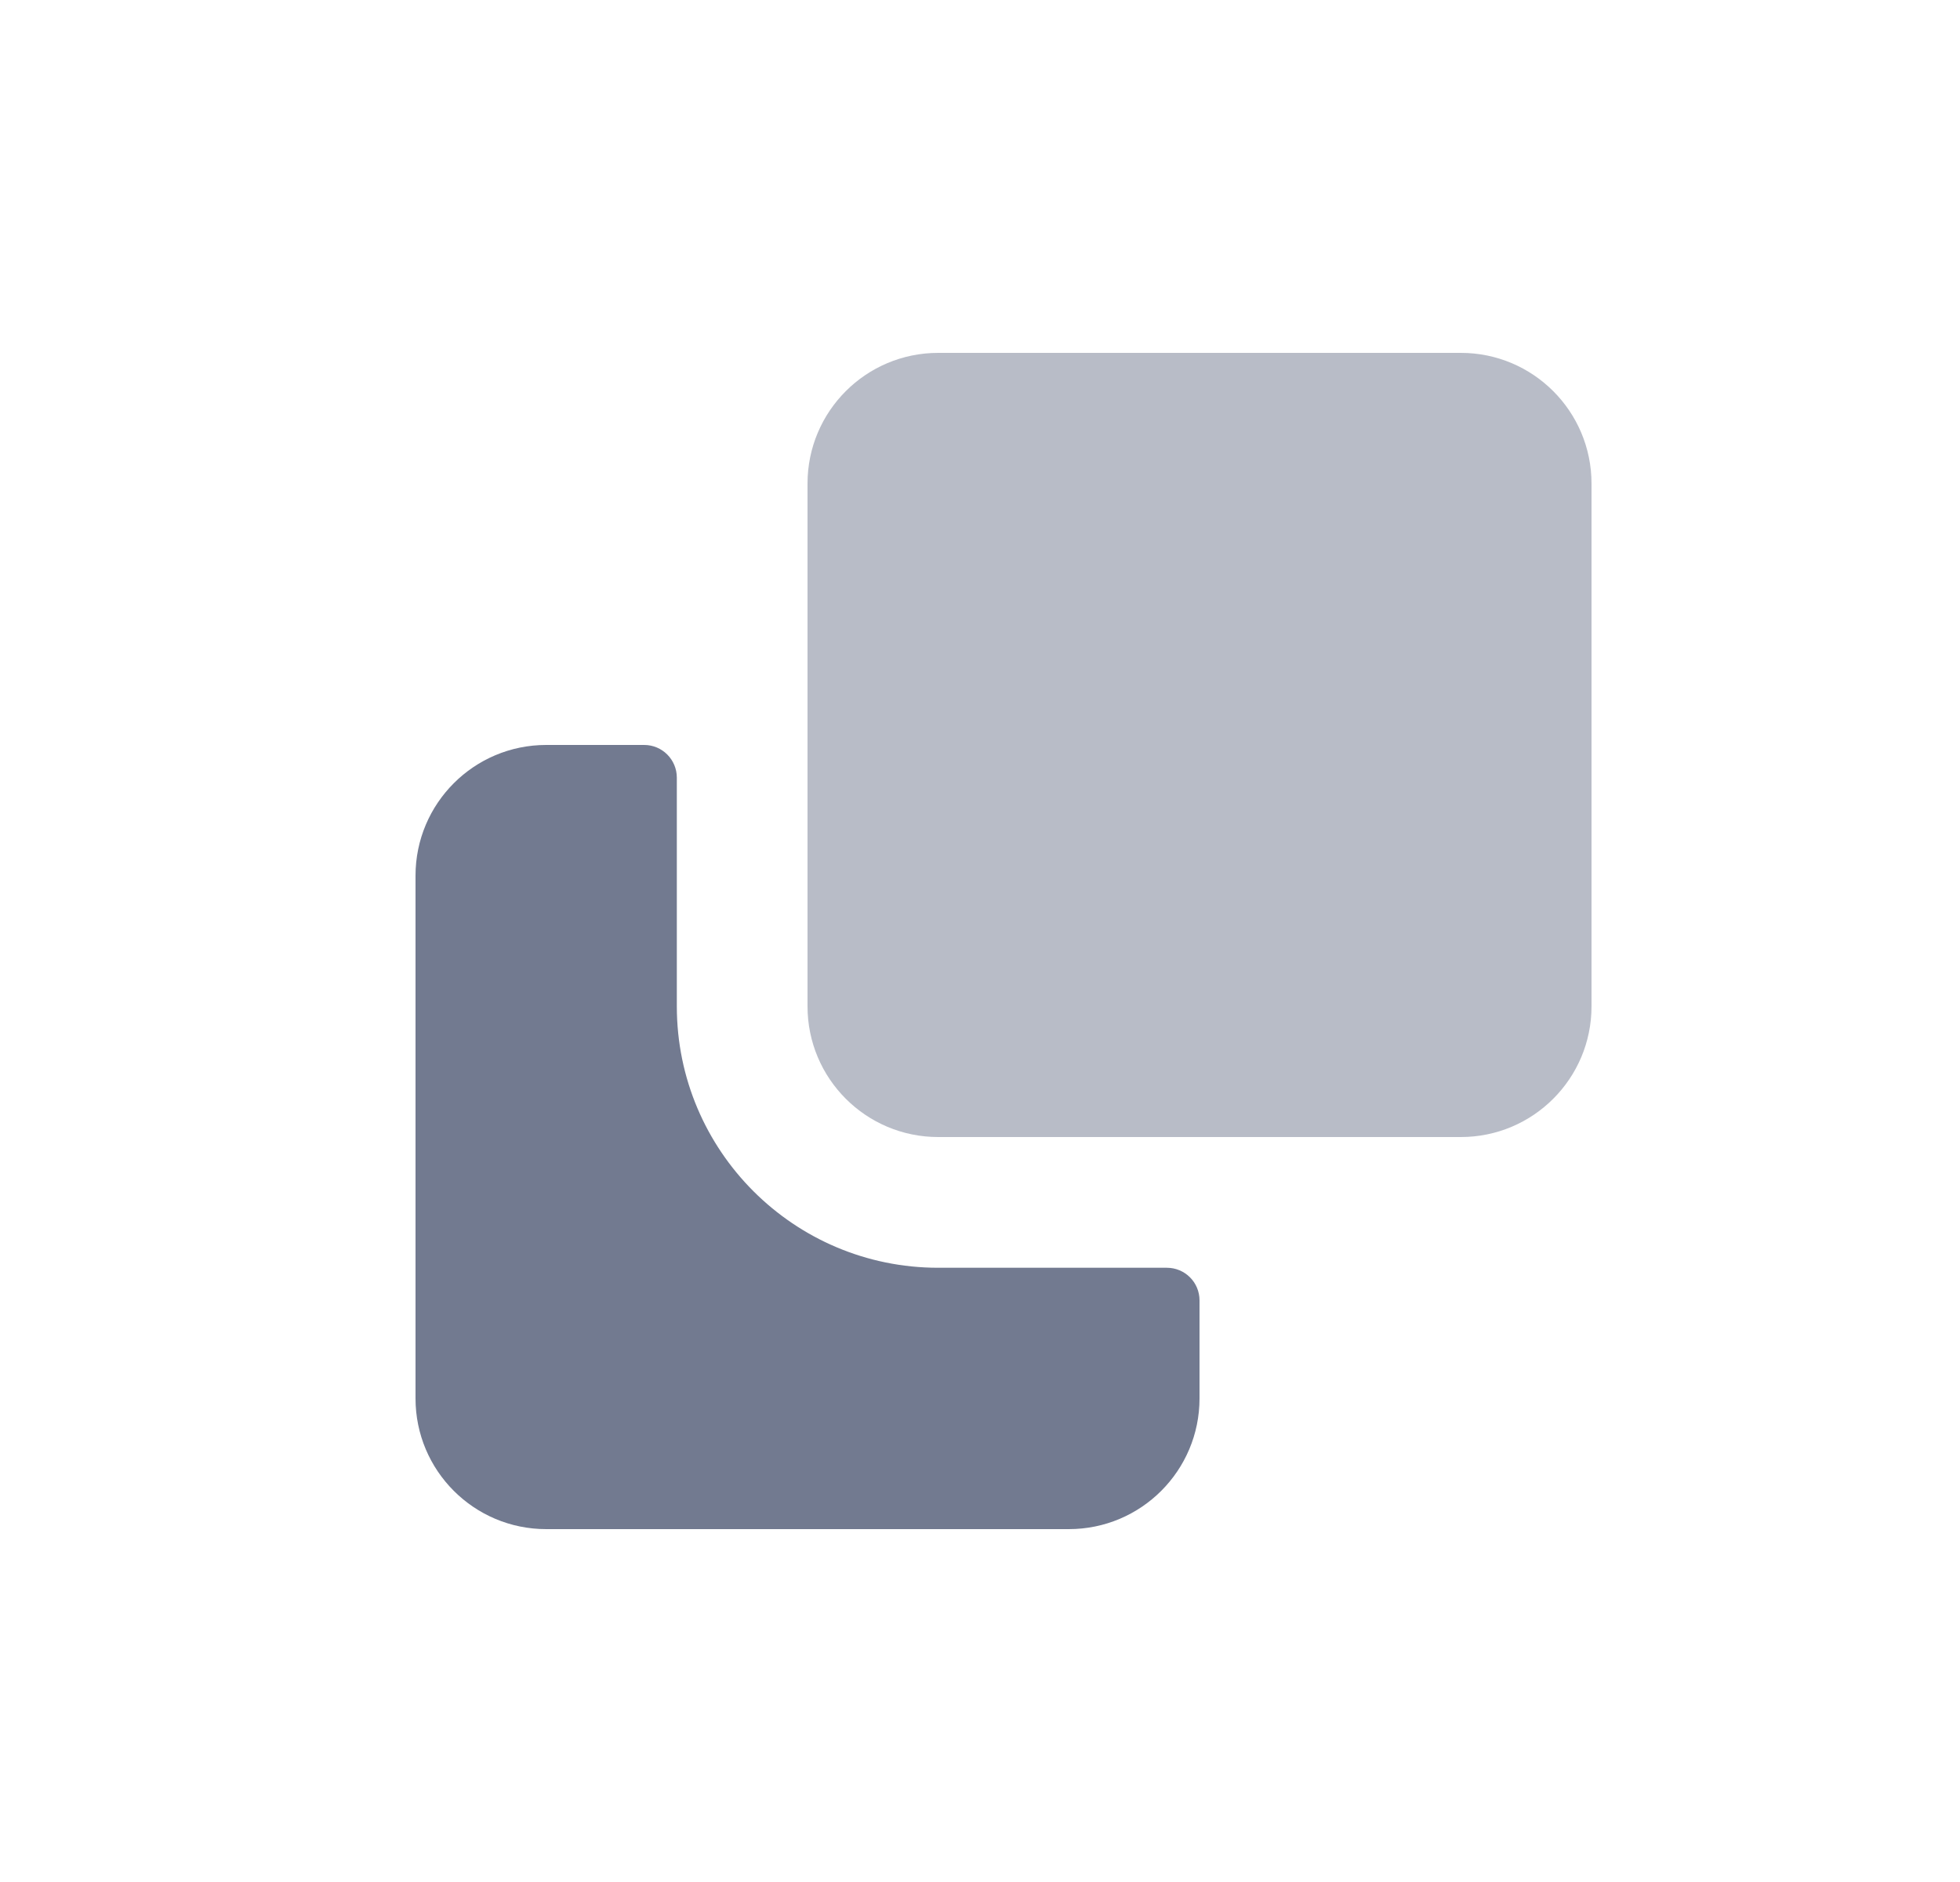 <svg width="25" height="24" viewBox="0 0 25 24" fill="none" xmlns="http://www.w3.org/2000/svg">
<path d="M8.633 9.917C8.633 9.687 8.447 9.5 8.217 9.5H6.967C6.046 9.5 5.3 10.246 5.3 11.167V17.833C5.3 18.754 6.046 19.5 6.967 19.5H13.633C14.554 19.5 15.3 18.754 15.3 17.833V16.583C15.3 16.353 15.114 16.167 14.883 16.167H11.967C10.126 16.167 8.633 14.674 8.633 12.833V9.917Z" fill="#727A90"/>
<path opacity="0.5" d="M11.967 4.5H18.633C19.554 4.5 20.3 5.246 20.3 6.167V12.833C20.3 13.754 19.554 14.5 18.633 14.5H11.967C11.046 14.5 10.3 13.754 10.3 12.833V6.167C10.3 5.246 11.046 4.5 11.967 4.5Z" fill="#727A90"/>
</svg>
